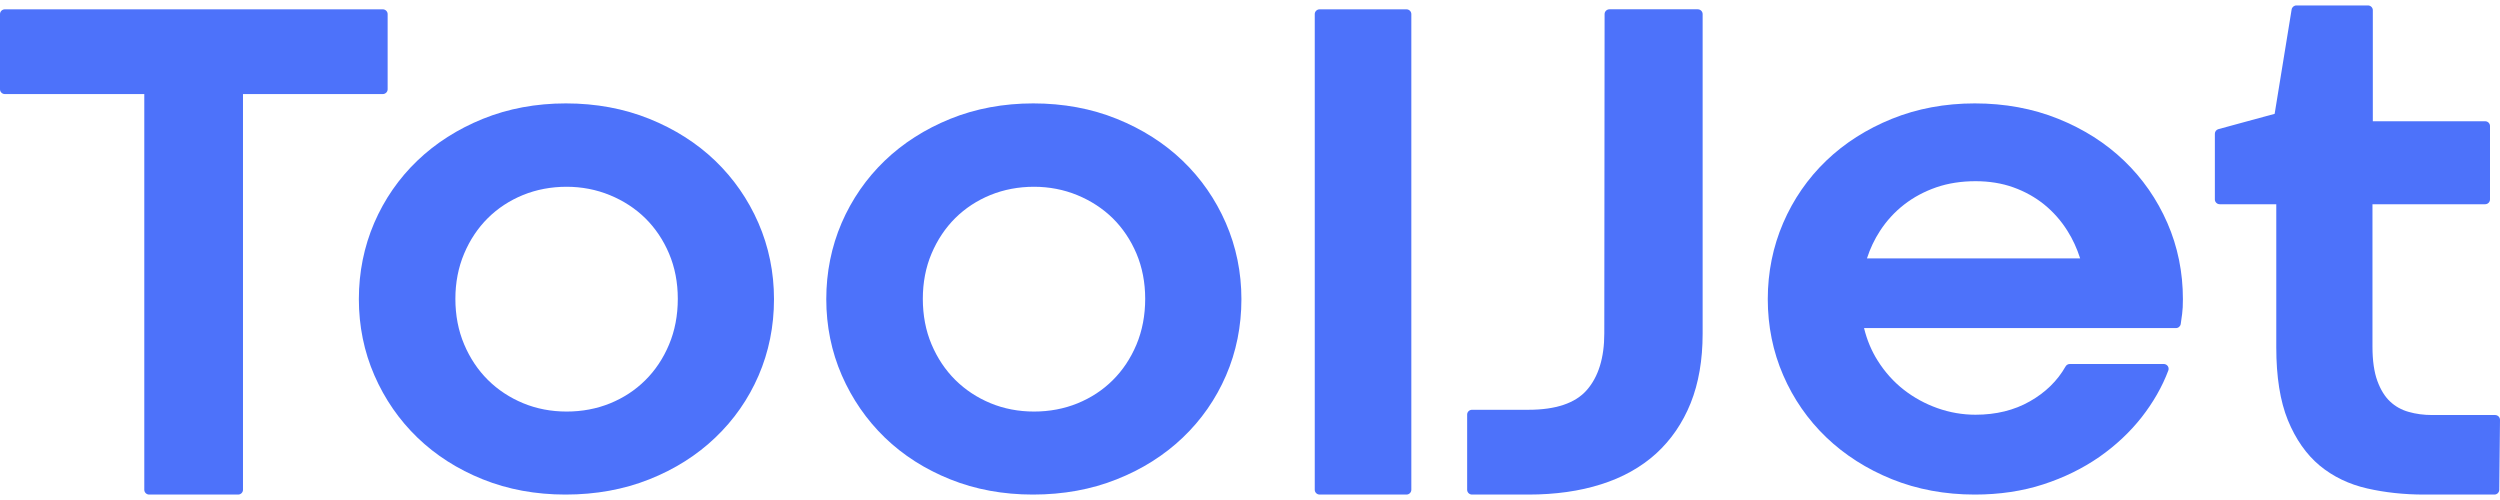<svg width="200" height="40" viewBox="0 0 92 18" fill="none" xmlns="http://www.w3.org/2000/svg">
  <path
    d="M14.265 0.318V3.086C14.265 3.183 14.184 3.262 14.085 3.262H8.942V17.824C8.942 17.921 8.861 18 8.763 18H5.489C5.391 18 5.31 17.921 5.31 17.824V3.262H0.179C0.081 3.262 0 3.183 0 3.086V0.318C0 0.222 0.081 0.143 0.179 0.143H14.085C14.184 0.143 14.265 0.222 14.265 0.318Z"
    fill="#4D72FA"
  />
  <path
    d="M27.909 8.005C27.529 7.134 26.994 6.364 26.319 5.715C25.644 5.067 24.828 4.549 23.896 4.173C22.961 3.796 21.93 3.605 20.824 3.605C19.727 3.605 18.701 3.796 17.771 4.173C16.843 4.549 16.031 5.067 15.356 5.715C14.679 6.364 14.146 7.134 13.771 8.005C13.396 8.877 13.206 9.821 13.206 10.808C13.206 11.798 13.398 12.742 13.778 13.613C14.157 14.485 14.69 15.255 15.361 15.903C16.033 16.552 16.842 17.069 17.766 17.439C18.69 17.812 19.715 18 20.811 18C21.924 18 22.961 17.812 23.895 17.439C24.828 17.069 25.646 16.552 26.324 15.903C27.005 15.255 27.541 14.487 27.916 13.62C28.291 12.752 28.483 11.807 28.483 10.809C28.483 9.821 28.289 8.877 27.909 8.005ZM20.851 14.945C20.282 14.945 19.744 14.842 19.252 14.638C18.759 14.434 18.322 14.146 17.955 13.782C17.588 13.418 17.294 12.977 17.081 12.473C16.867 11.97 16.758 11.406 16.758 10.796C16.758 10.197 16.867 9.636 17.081 9.132C17.294 8.627 17.588 8.188 17.955 7.824C18.322 7.46 18.759 7.176 19.25 6.975C19.744 6.775 20.282 6.673 20.851 6.673C21.411 6.673 21.946 6.777 22.443 6.981C22.942 7.186 23.38 7.471 23.747 7.831C24.113 8.192 24.408 8.629 24.621 9.132C24.835 9.636 24.943 10.197 24.943 10.796C24.943 11.406 24.835 11.972 24.621 12.48C24.408 12.988 24.113 13.431 23.745 13.794C23.379 14.158 22.943 14.443 22.452 14.643C21.958 14.844 21.42 14.945 20.851 14.945Z"
    fill="#4D72FA"
  />
  <path
    d="M45.11 8.005C44.731 7.134 44.196 6.364 43.52 5.715C42.845 5.067 42.03 4.549 41.097 4.173C40.164 3.796 39.13 3.605 38.025 3.605C36.93 3.605 35.901 3.796 34.972 4.173C34.044 4.549 33.231 5.067 32.557 5.715C31.882 6.364 31.349 7.134 30.972 8.005C30.597 8.877 30.407 9.821 30.407 10.808C30.407 11.798 30.599 12.742 30.979 13.613C31.36 14.485 31.893 15.255 32.562 15.903C33.233 16.552 34.043 17.069 34.967 17.439C35.891 17.812 36.916 18 38.012 18C39.125 18 40.162 17.812 41.095 17.439C42.03 17.069 42.847 16.552 43.527 15.903C44.207 15.255 44.742 14.487 45.117 13.62C45.493 12.752 45.684 11.807 45.684 10.809C45.684 9.821 45.49 8.877 45.11 8.005ZM38.051 14.945C37.483 14.945 36.944 14.842 36.452 14.638C35.959 14.434 35.523 14.146 35.155 13.782C34.789 13.418 34.495 12.979 34.281 12.473C34.067 11.968 33.96 11.404 33.96 10.796C33.96 10.197 34.067 9.636 34.281 9.132C34.495 8.627 34.789 8.188 35.155 7.824C35.523 7.46 35.959 7.176 36.451 6.975C36.944 6.775 37.483 6.673 38.051 6.673C38.611 6.673 39.148 6.777 39.645 6.981C40.142 7.186 40.58 7.471 40.948 7.831C41.314 8.192 41.608 8.629 41.822 9.132C42.035 9.636 42.143 10.197 42.143 10.796C42.143 11.406 42.035 11.972 41.822 12.48C41.608 12.989 41.314 13.431 40.946 13.794C40.58 14.158 40.144 14.443 39.652 14.643C39.159 14.844 38.62 14.945 38.051 14.945Z"
    fill="#4D72FA"
  />
  <path
    d="M51.937 0.318V17.824C51.937 17.921 51.856 18 51.758 18H48.563C48.464 18 48.383 17.921 48.383 17.824V0.318C48.383 0.222 48.464 0.143 48.563 0.143H51.758C51.856 0.143 51.937 0.222 51.937 0.318Z"
    fill="#4D72FA"
  />
  <path
    d="M62.657 0.318V12.084C62.657 13.047 62.509 13.905 62.217 14.633C61.922 15.367 61.493 15.992 60.942 16.494C60.392 16.992 59.71 17.374 58.918 17.623C58.136 17.873 57.237 18 56.246 18H54.17C54.071 18 53.991 17.921 53.991 17.824V15.056C53.991 14.959 54.071 14.88 54.17 14.88H56.246C57.249 14.88 57.971 14.638 58.391 14.158C58.822 13.669 59.038 12.968 59.038 12.07L59.049 0.318C59.049 0.221 59.13 0.142 59.229 0.142H62.477C62.576 0.142 62.657 0.222 62.657 0.318Z"
    fill="#4D72FA"
  />
  <path
    d="M79.759 8.005C79.379 7.134 78.844 6.364 78.167 5.715C77.493 5.067 76.678 4.549 75.745 4.173C74.811 3.796 73.778 3.605 72.672 3.605C71.578 3.605 70.551 3.796 69.621 4.173C68.692 4.549 67.879 5.067 67.204 5.715C66.529 6.364 65.996 7.134 65.621 8.005C65.245 8.877 65.054 9.821 65.054 10.808C65.054 11.798 65.245 12.74 65.621 13.606C65.996 14.475 66.529 15.243 67.204 15.891C67.879 16.538 68.692 17.058 69.621 17.434C70.551 17.81 71.578 18 72.672 18C73.582 18 74.431 17.873 75.194 17.624C75.958 17.376 76.649 17.035 77.252 16.617C77.855 16.197 78.379 15.705 78.81 15.158C79.238 14.61 79.571 14.03 79.795 13.431C79.814 13.378 79.807 13.318 79.773 13.271C79.739 13.223 79.685 13.195 79.626 13.195H76.17C76.103 13.195 76.044 13.23 76.012 13.287C75.714 13.812 75.273 14.245 74.698 14.57C74.126 14.897 73.453 15.062 72.699 15.062C72.224 15.062 71.753 14.981 71.301 14.821C70.849 14.661 70.431 14.433 70.057 14.141C69.686 13.851 69.363 13.492 69.099 13.072C68.871 12.712 68.703 12.309 68.597 11.874H80.073C80.162 11.874 80.238 11.809 80.251 11.723C80.269 11.601 80.285 11.477 80.303 11.348C80.322 11.209 80.331 11.034 80.331 10.809C80.331 9.821 80.14 8.877 79.759 8.005ZM72.699 6.468C73.202 6.468 73.67 6.543 74.09 6.694C74.512 6.845 74.894 7.058 75.228 7.327C75.561 7.598 75.849 7.923 76.082 8.295C76.278 8.606 76.434 8.946 76.549 9.308H68.704C68.821 8.947 68.981 8.608 69.184 8.297C69.426 7.925 69.724 7.599 70.07 7.33C70.416 7.06 70.815 6.847 71.254 6.694C71.692 6.543 72.179 6.468 72.699 6.468Z"
    fill="#4D72FA"
  />
  <path
    d="M92 15.251L91.973 17.826C91.971 17.922 91.892 18 91.794 18H89.204C88.468 18 87.765 17.924 87.113 17.775C86.448 17.624 85.859 17.341 85.367 16.935C84.876 16.527 84.481 15.964 84.194 15.263C83.91 14.567 83.767 13.666 83.767 12.585V7.316H81.687C81.588 7.316 81.507 7.237 81.507 7.141V4.721C81.507 4.641 81.561 4.573 81.638 4.552L83.707 3.989L84.332 0.148C84.346 0.063 84.421 0 84.51 0H87.141C87.239 0 87.32 0.079 87.32 0.176V4.262H91.453C91.552 4.262 91.632 4.341 91.632 4.437V7.14C91.632 7.237 91.551 7.316 91.453 7.316H87.307V12.558C87.307 13.07 87.368 13.494 87.487 13.819C87.605 14.14 87.761 14.395 87.955 14.576C88.147 14.757 88.377 14.885 88.637 14.957C88.906 15.035 89.199 15.073 89.507 15.073H91.821C91.869 15.073 91.914 15.093 91.948 15.126C91.982 15.16 92 15.204 92 15.251Z"
    fill="#4D72FA"
  />
</svg>
